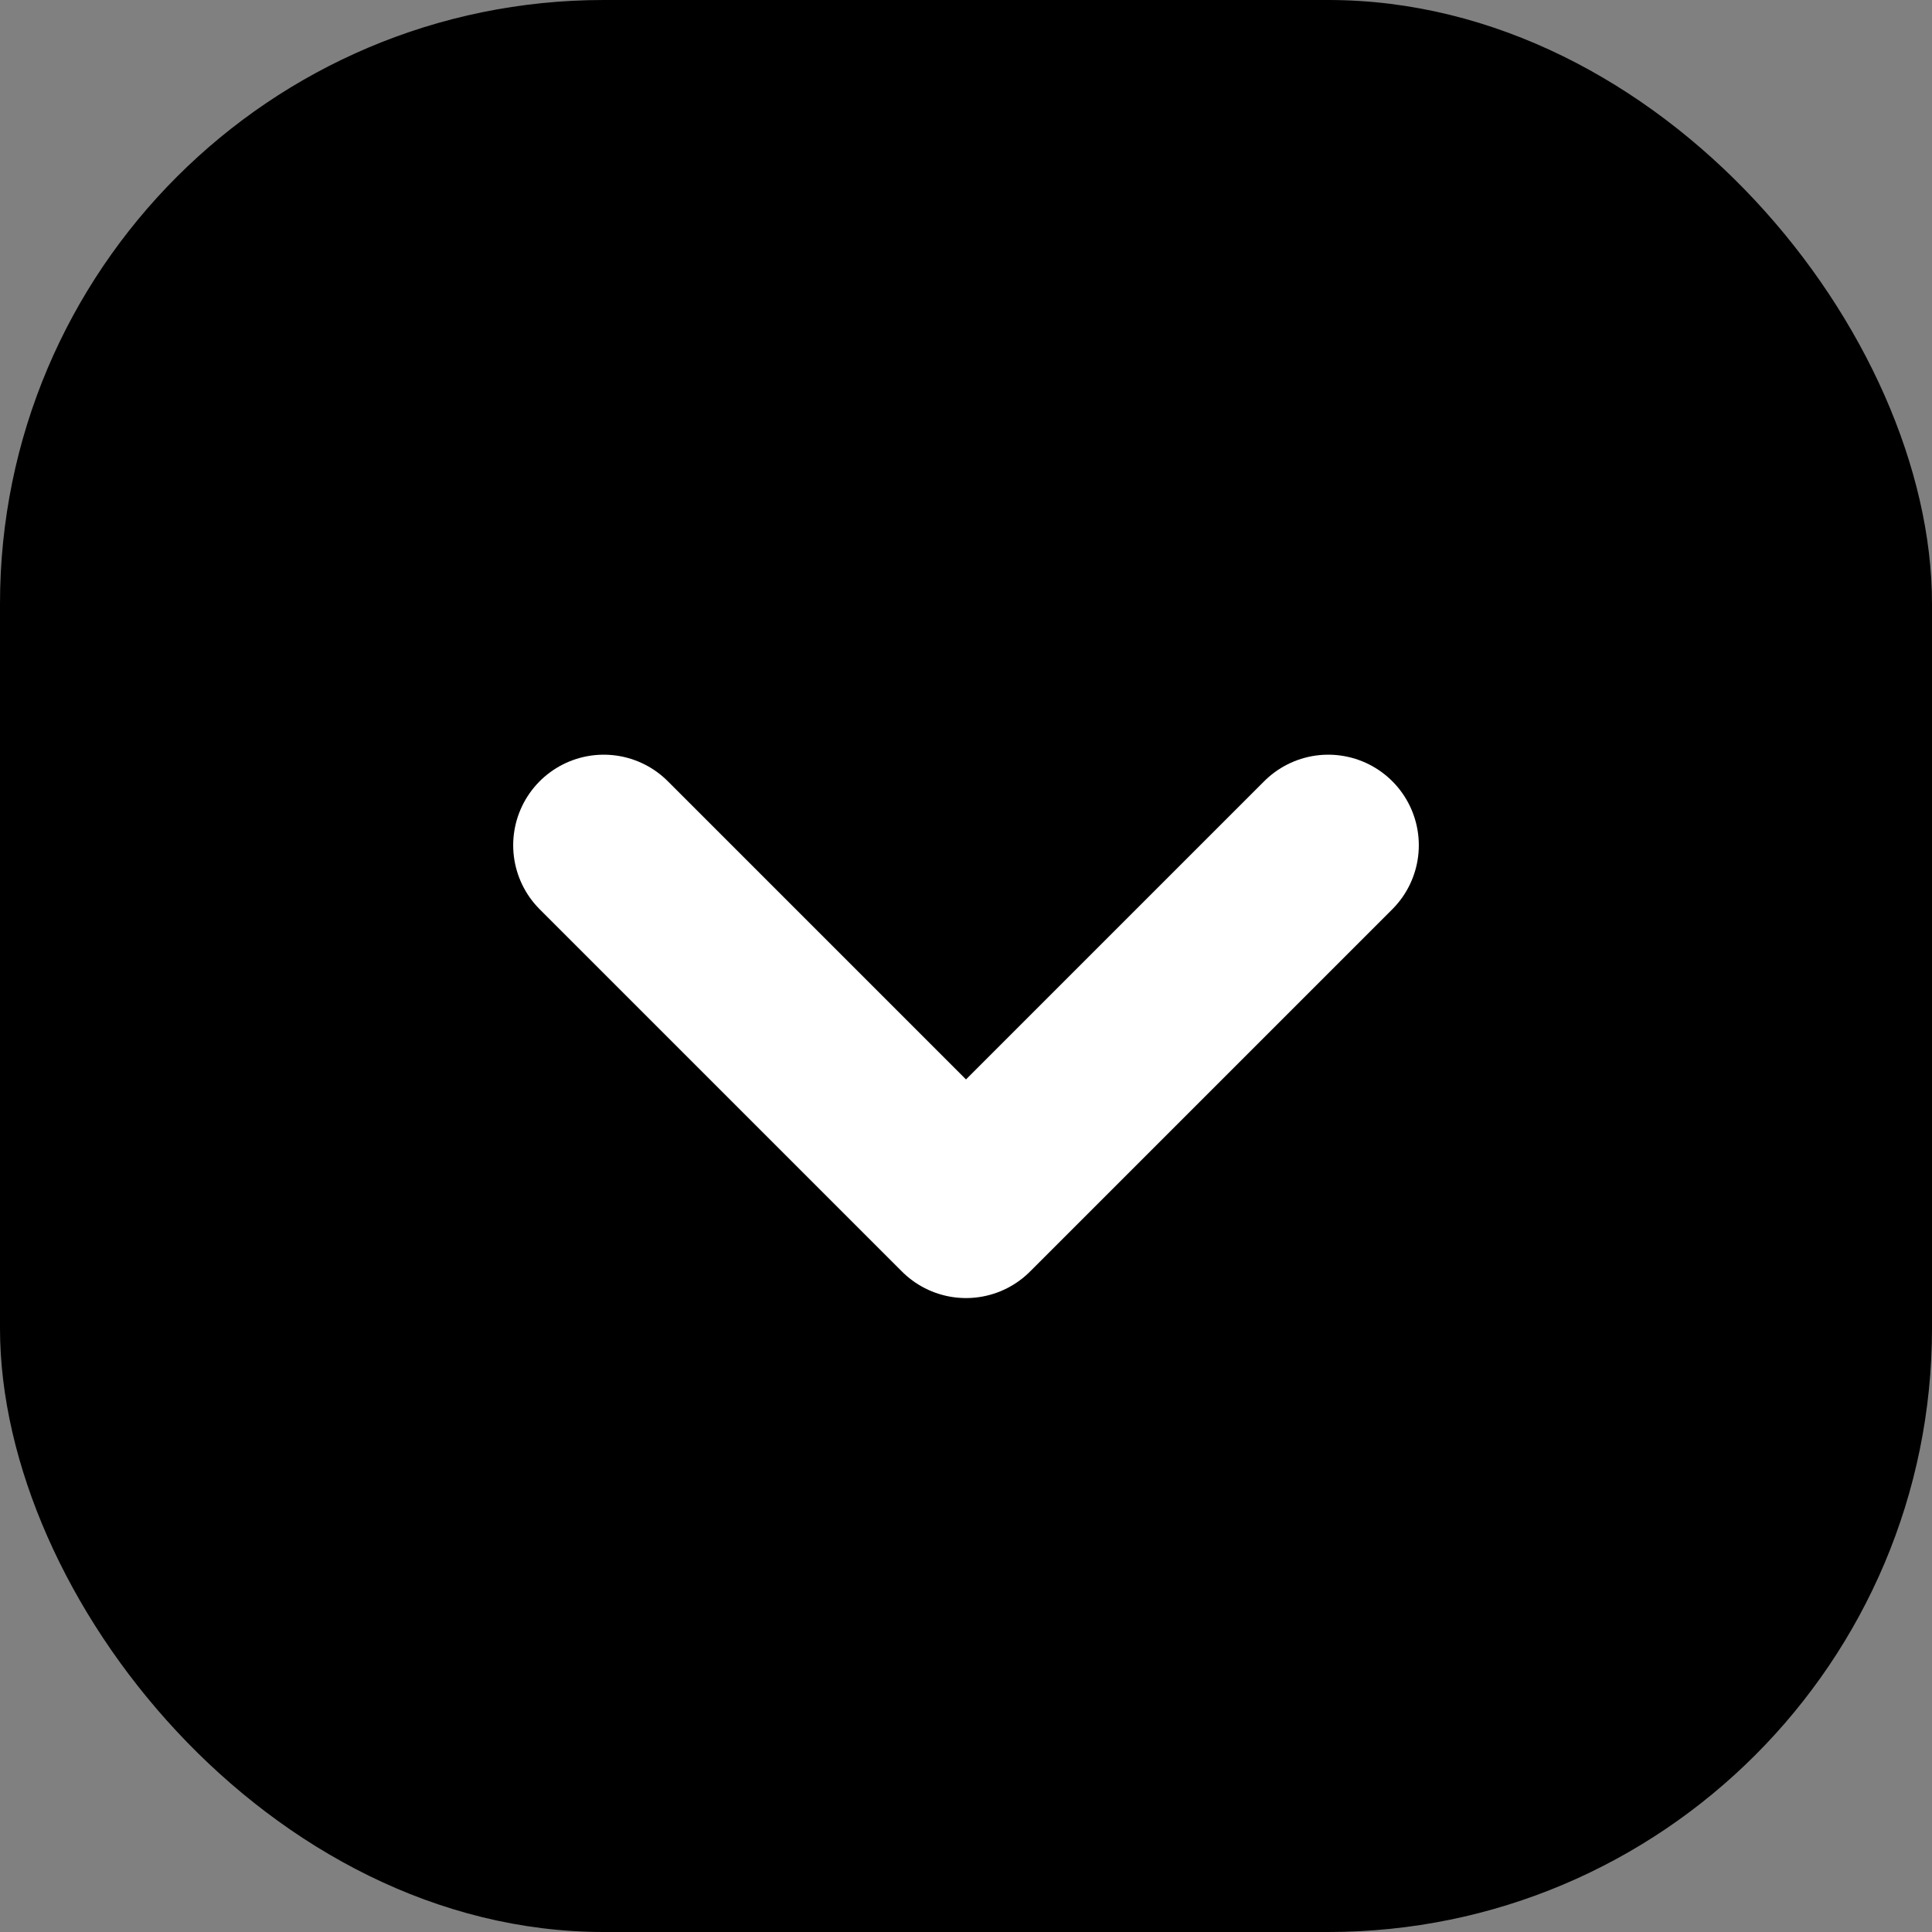 <svg xmlns="http://www.w3.org/2000/svg" width="16" height="16" viewBox="0 0 16 16">
    <rect x="0" y="0" width="16" height="16" fill="#808080" stroke="none"/>
    <g fill="none" fill-rule="evenodd">
        <g transform="translate(-83 -65) translate(0 44) translate(83 21)">
            <rect width="16" height="16" fill="currentColor" rx="5"/>
            <path stroke="#FFF" stroke-linecap="round" stroke-linejoin="round" stroke-width="1.5" d="M5 7L8 10 11 7"/>
        </g>
    </g>
</svg>
